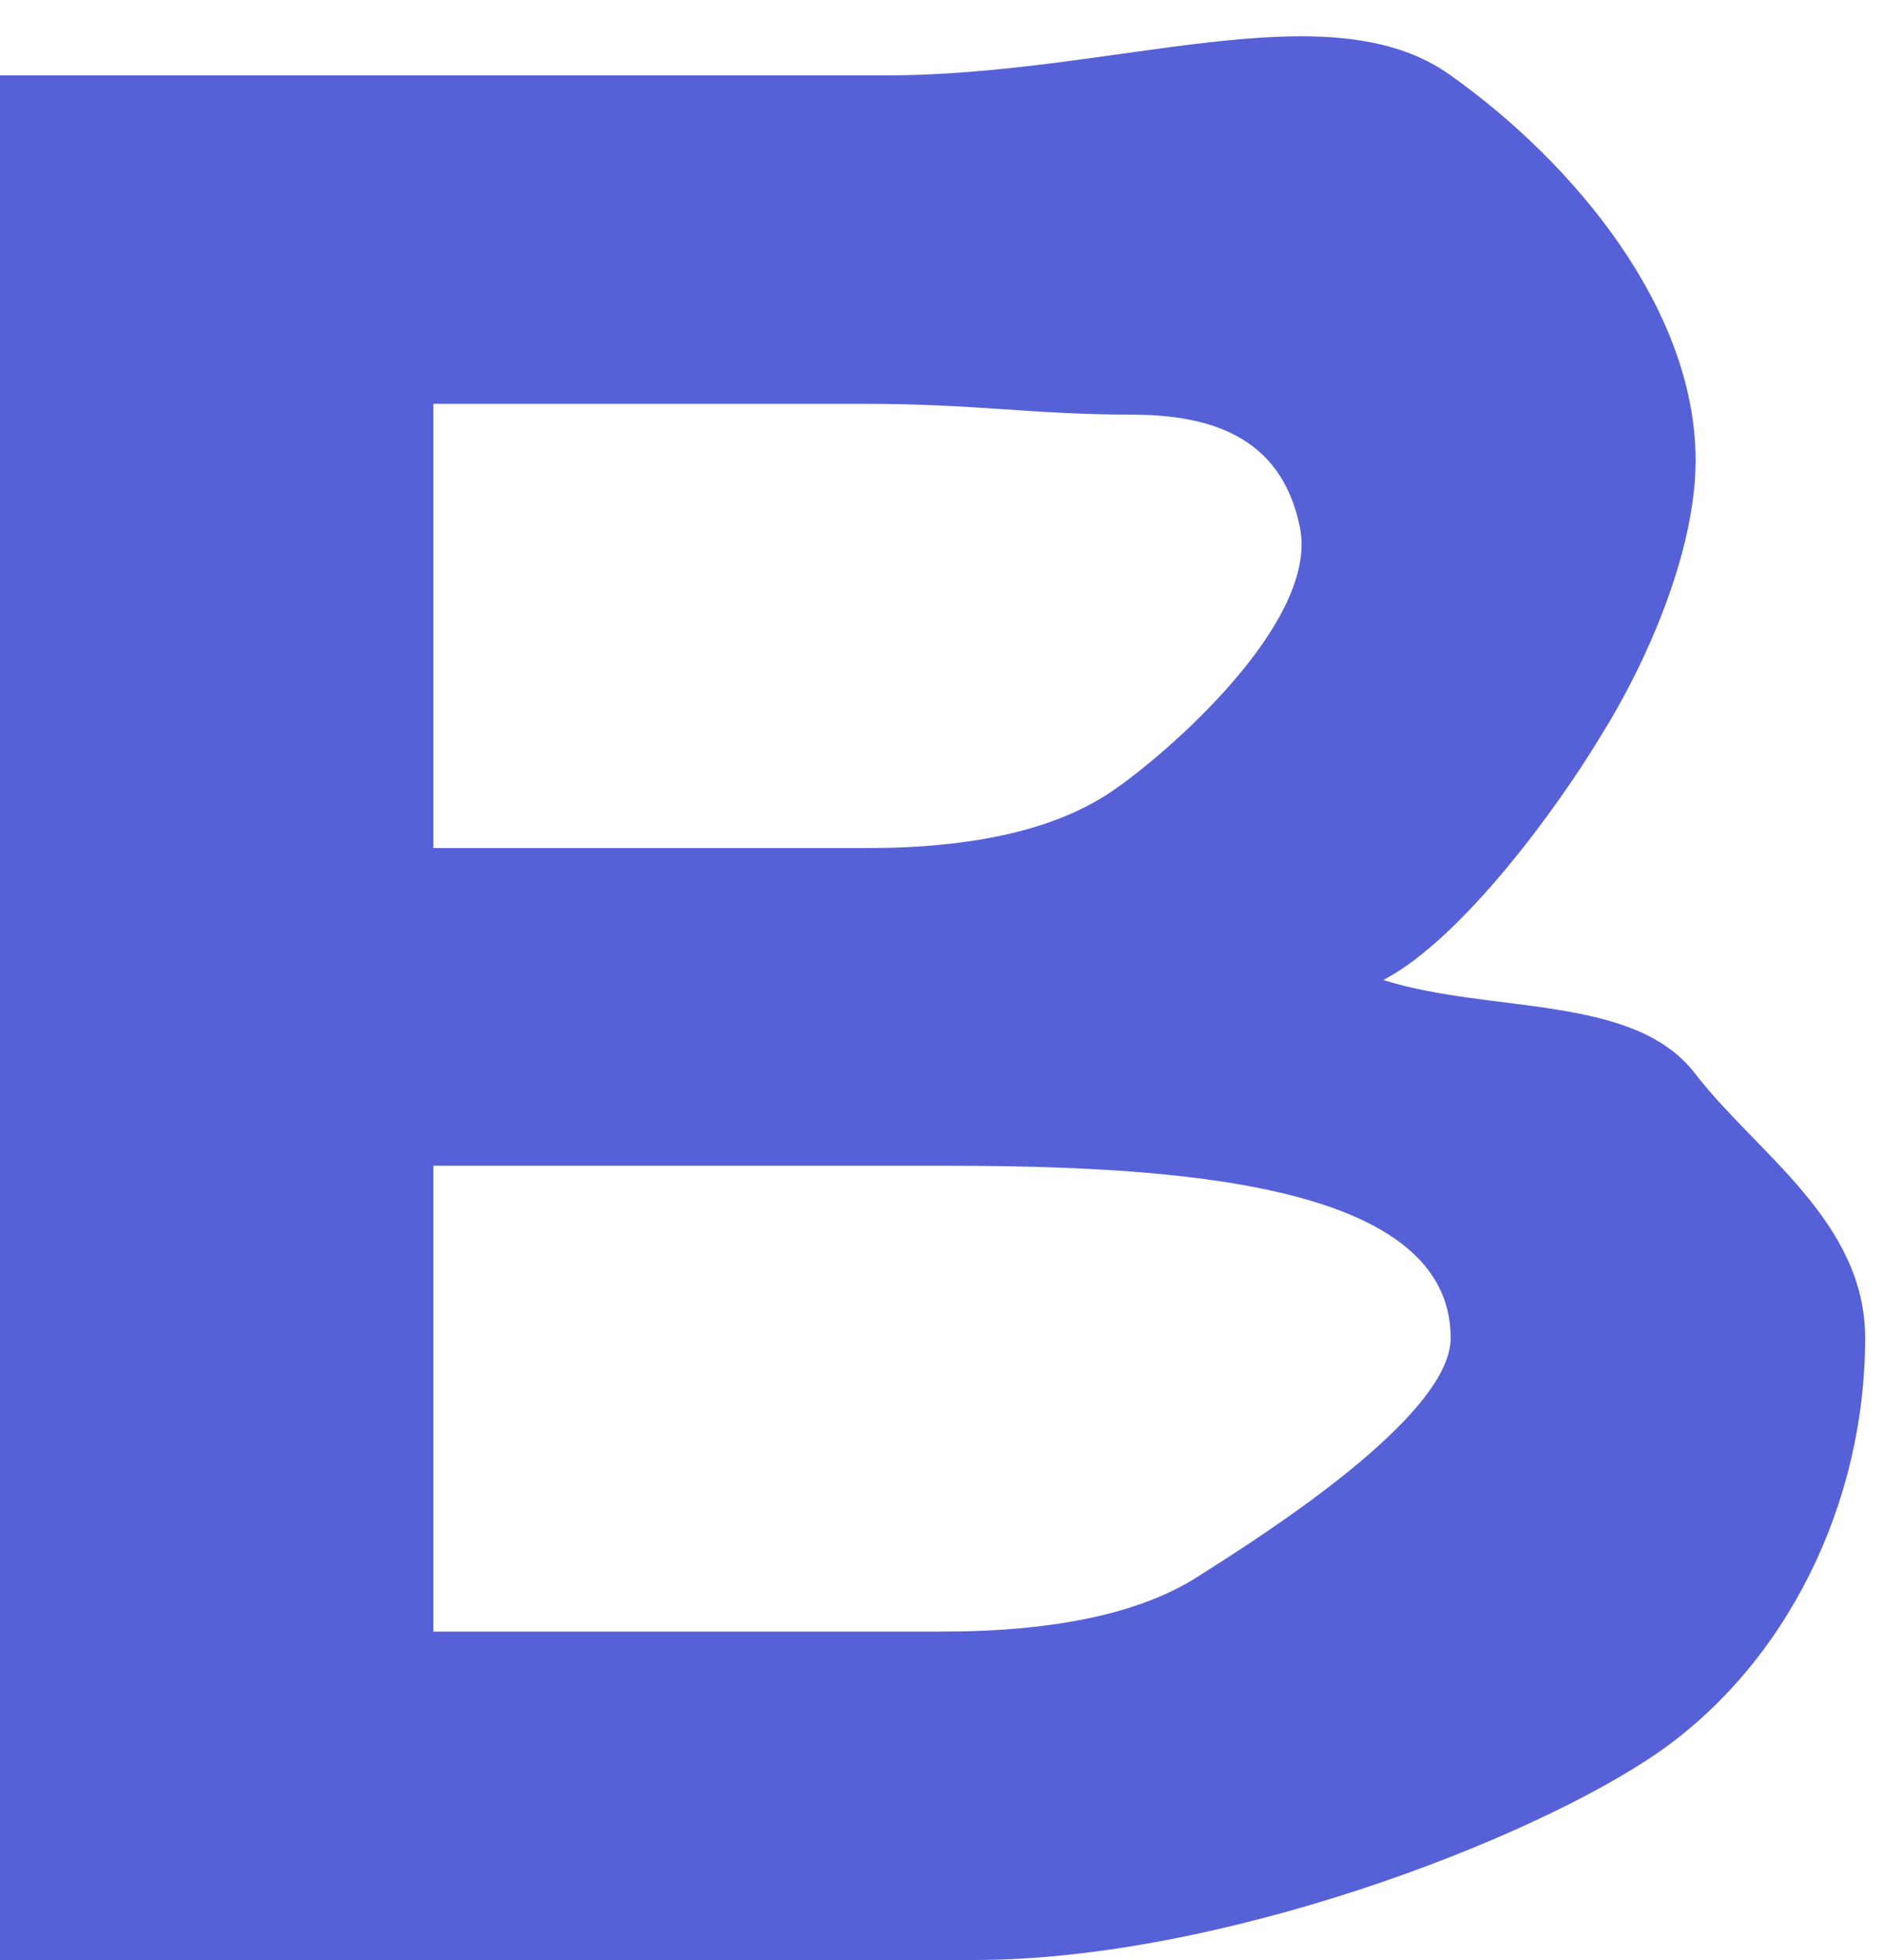 <svg width="50" height="52" viewBox="0 0 50 52" fill="none" xmlns="http://www.w3.org/2000/svg">
<path d="M36.714 26C39.571 26.905 43.381 26.357 45 28.5C46.619 30.595 49.5 32.405 49.5 35.5C49.5 39.881 47.429 44.119 44 46.5C40.619 48.833 32.381 52 25.857 52H0V2L23.5 2C29.595 2 35.262 -0.333 38.5 2C41.786 4.333 45 8.214 45 12.214C45 14.643 43.691 17.595 42.5 19.5C41.357 21.405 38.809 24.905 36.714 26ZM11.5 10.714V22.5H23C25.857 22.5 28.024 22 29.5 21C30.976 20 35 16.5 34.5 14C34 11.5 32 11 30 11C27.443 11 25.857 10.714 23 10.714H11.5ZM25 43.286C28.048 43.286 30.333 42.786 31.857 41.786C33.429 40.786 38.5 37.595 38.5 35.5C38.5 31.357 31.143 30.928 25 30.928H11.5V43.286H25Z" fill="#5761D7"/>
</svg>
